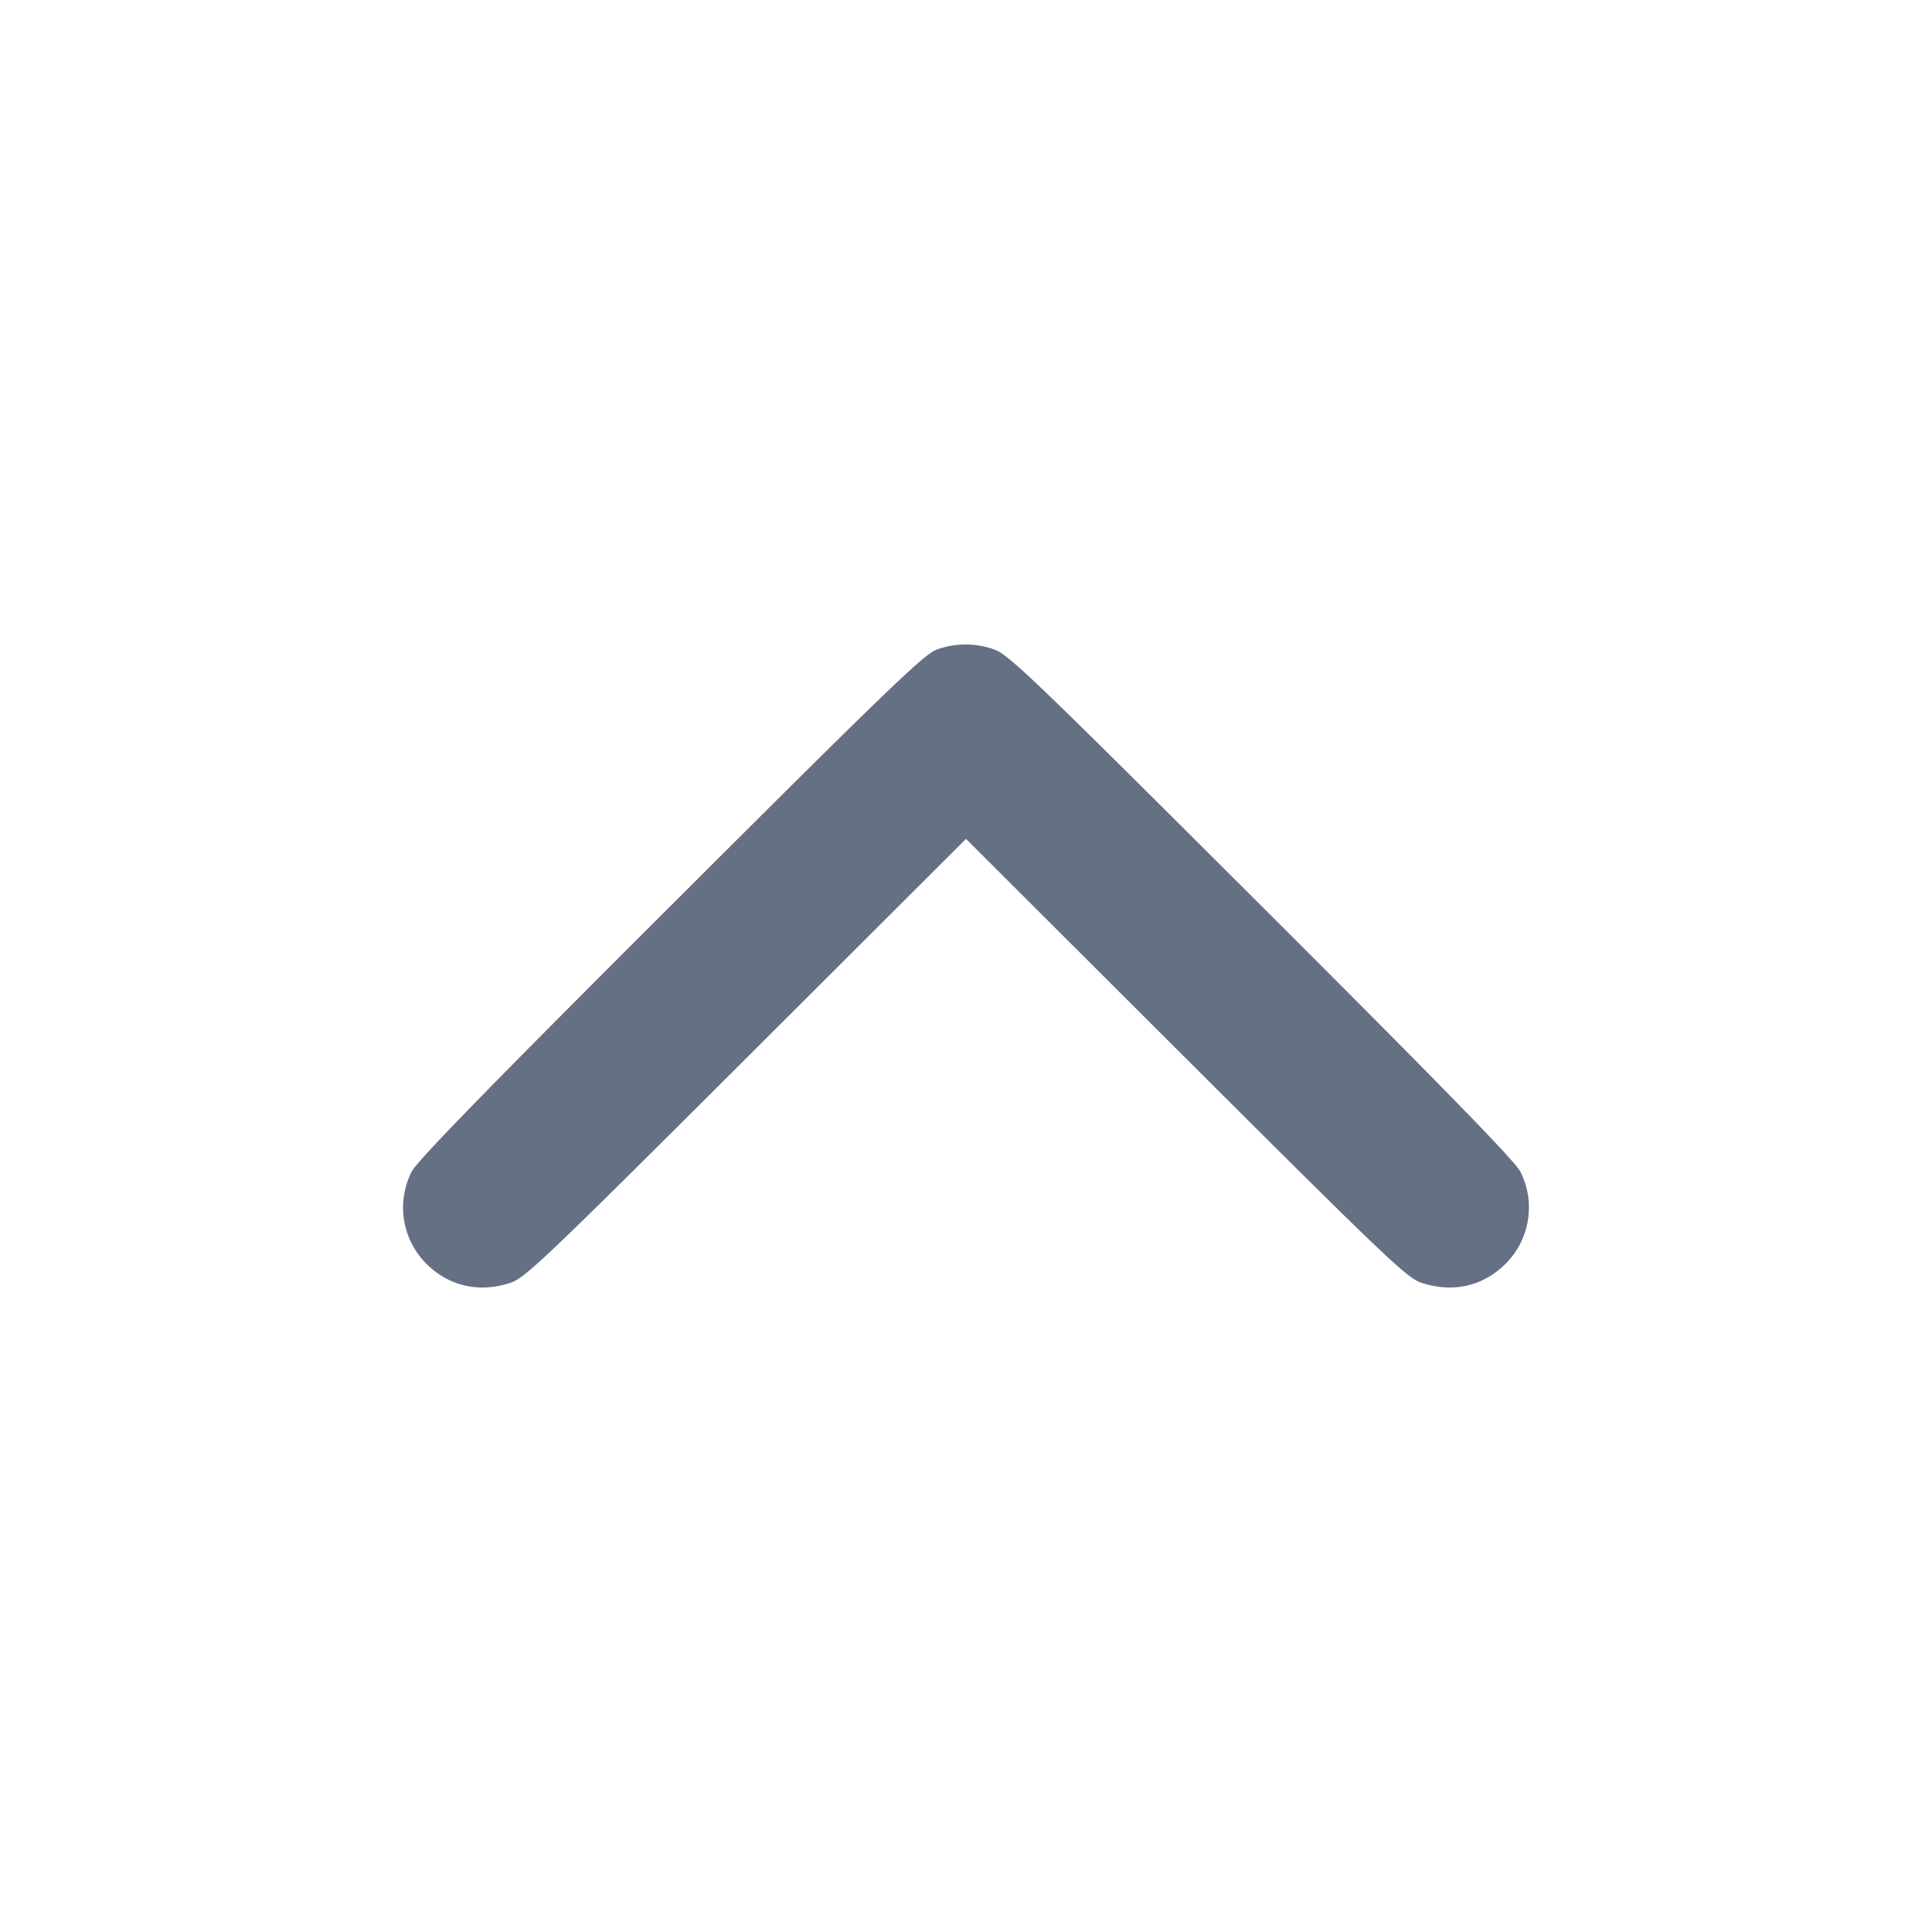 <svg width="24" height="24" fill="none" xmlns="http://www.w3.org/2000/svg"><path d="M11.64 8.068c-.156.053-.603.483-3.311 3.187-2.258 2.253-3.155 3.174-3.216 3.301a.986.986 0 0 0 .185 1.144c.279.279.655.364 1.045.235.179-.059.445-.312 2.927-2.789L12 10.421l2.73 2.725c2.482 2.477 2.748 2.73 2.927 2.789.39.129.766.044 1.045-.235a.986.986 0 0 0 .185-1.144c-.061-.127-.958-1.047-3.216-3.301-2.855-2.85-3.148-3.131-3.328-3.19a1.053 1.053 0 0 0-.703.003" fill="#667085" fill-rule="evenodd"/></svg>
